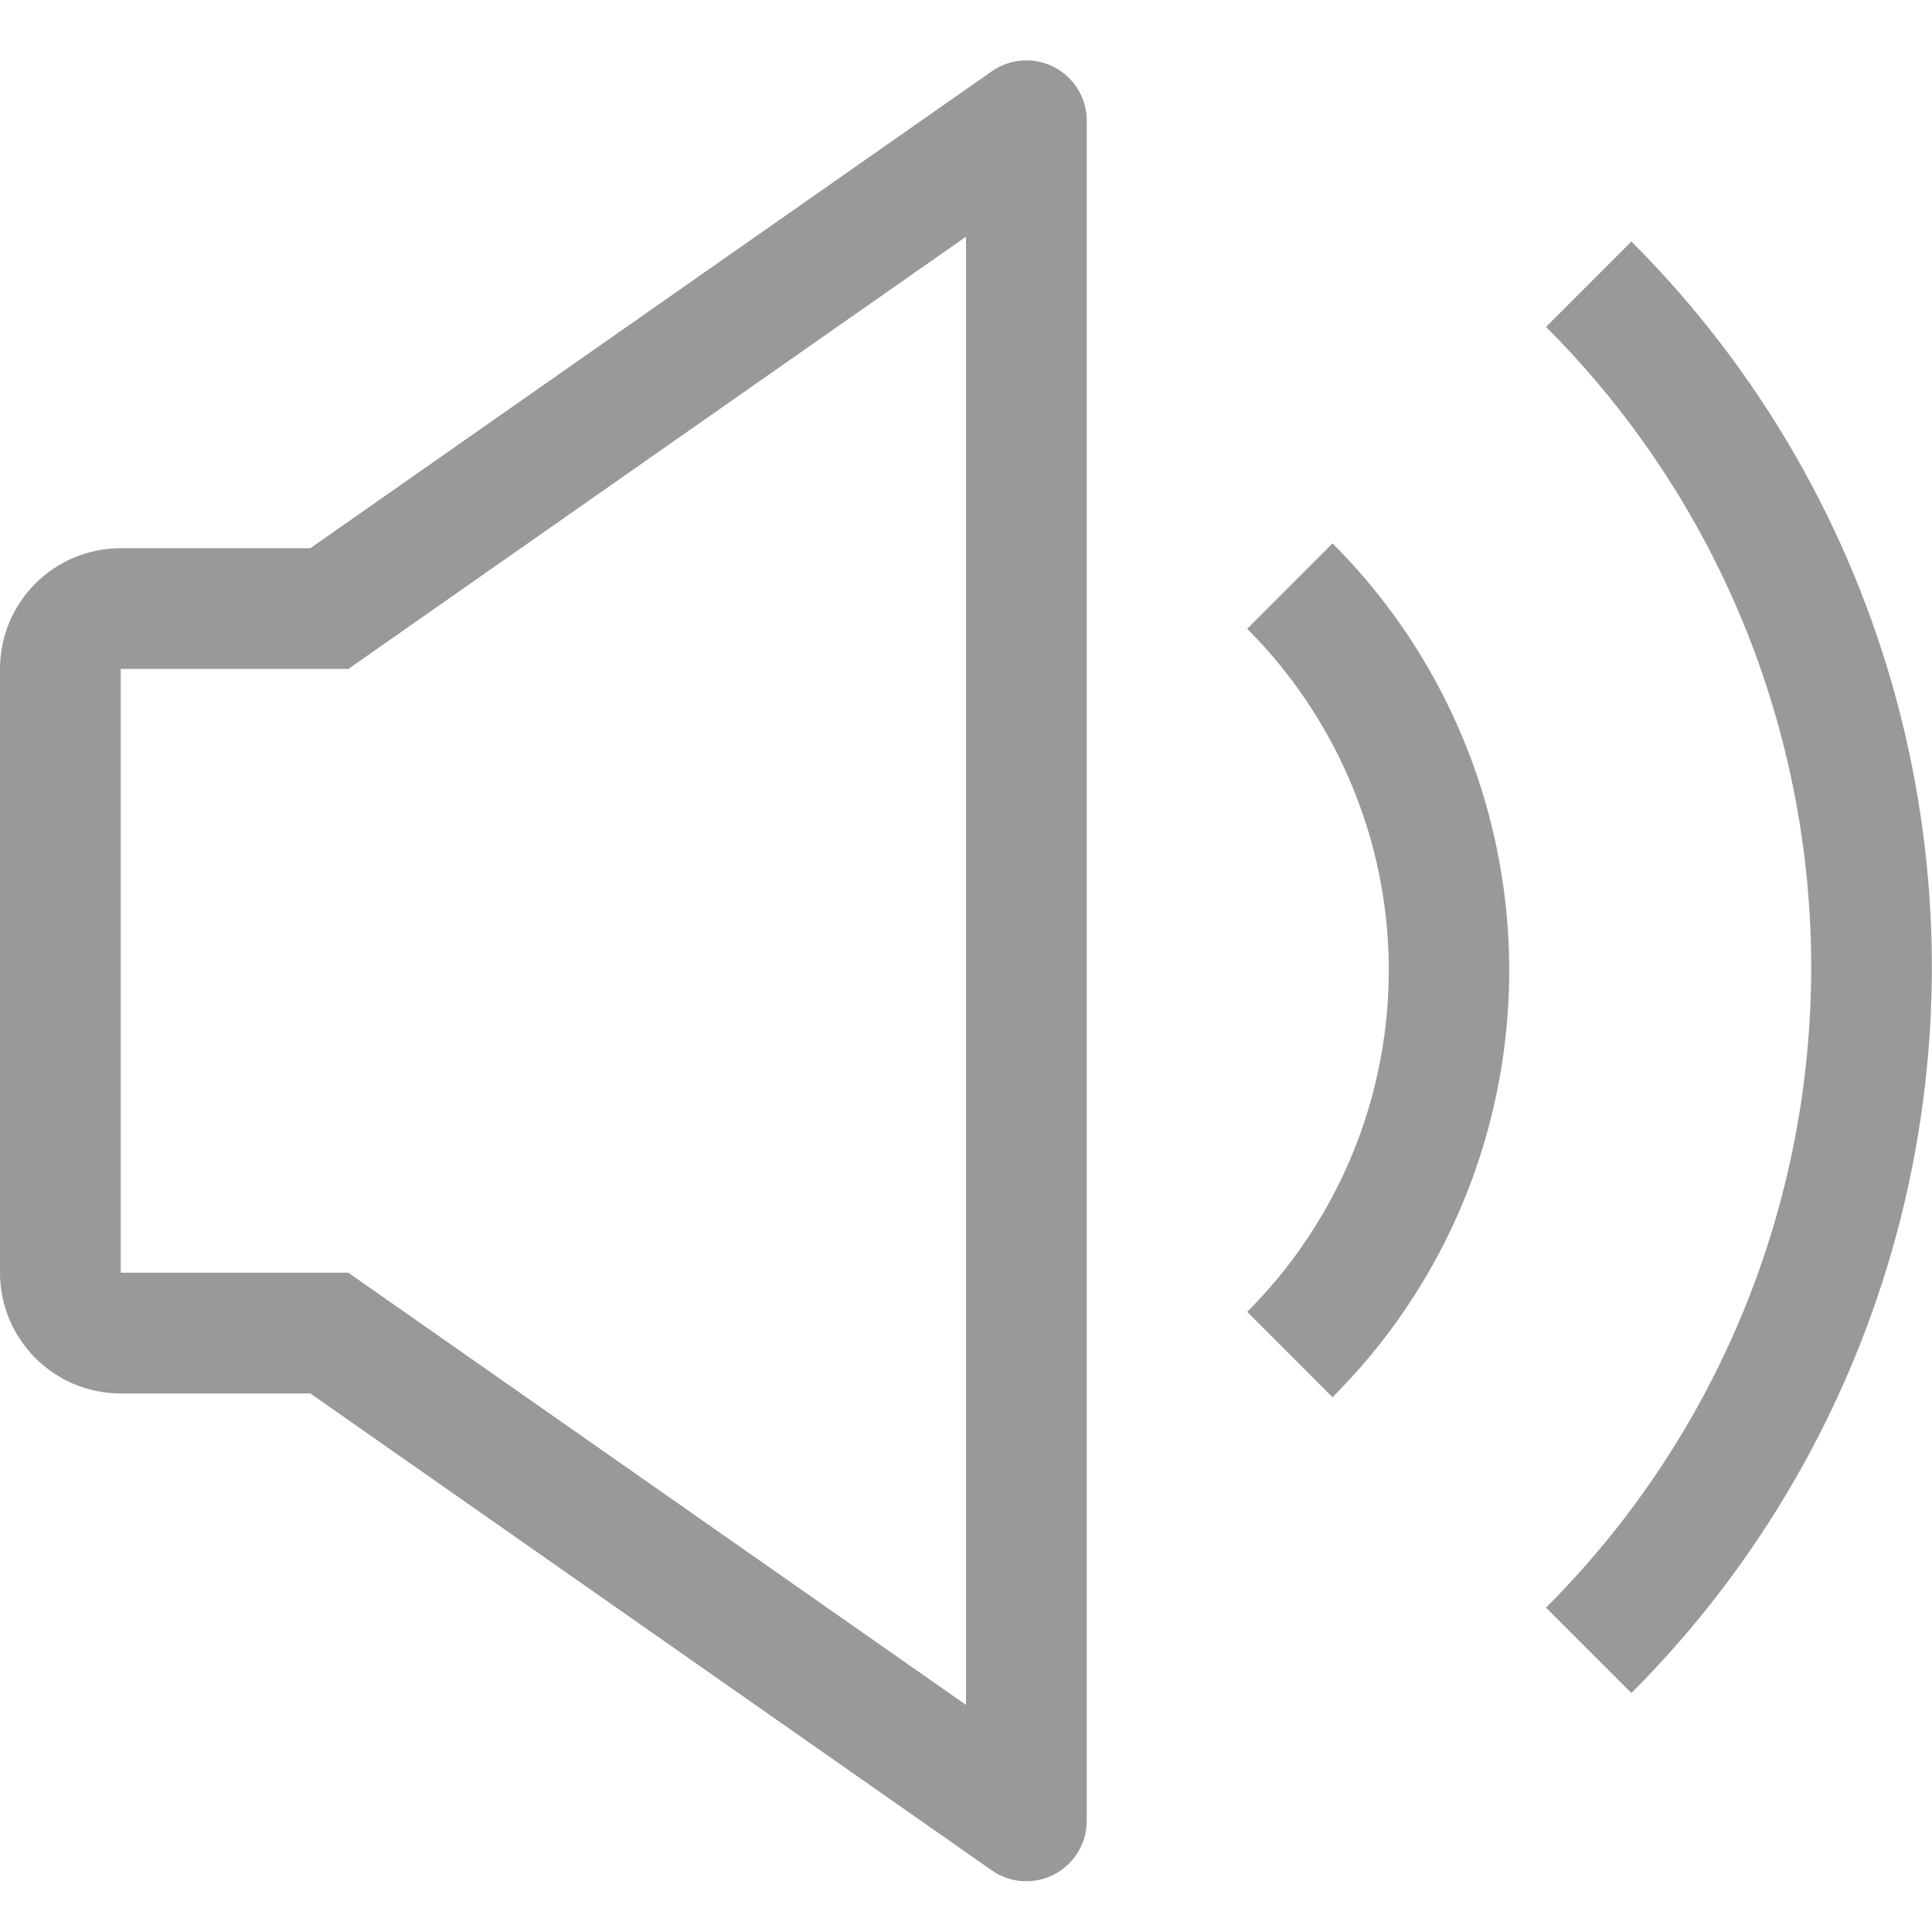 <?xml version="1.0" encoding="UTF-8"?>
<svg width="24px" height="24px" viewBox="0 0 24 24" version="1.1" xmlns="http://www.w3.org/2000/svg" xmlns:xlink="http://www.w3.org/1999/xlink">
    <!-- Generator: Sketch 47 (45396) - http://www.bohemiancoding.com/sketch -->
    <title>ic_ol_volume_up_32</title>
    <desc>Created with Sketch.</desc>
    <defs></defs>
    <g id="Page-1" stroke="none" stroke-width="1" fill="none" fill-rule="evenodd">
        <g id="ic_ol_volume_up_32" fill="#999999">
            <path d="M20.266,3 C23.485,6.219 24.742,10.913 23.564,15.314 C22.986,17.473 21.846,19.451 20.266,21.031 L19.205,19.971 C22.048,17.128 23.156,12.986 22.116,9.104 C21.607,7.195 20.6,5.455 19.205,4.061 L20.266,3 Z M16.553,6.75 C18.447,8.643 19.184,11.406 18.494,13.994 C18.155,15.267 17.487,16.423 16.553,17.357 L15.493,16.296 C17.009,14.779 17.603,12.573 17.047,10.499 C16.771,9.481 16.235,8.553 15.493,7.811 L16.553,6.75 Z M0,8.31 C0,7.481 0.672,6.81 1.5,6.81 L3.855,6.81 L12.32,0.886 C12.446,0.797 12.596,0.75 12.75,0.75 C13.164,0.75 13.5,1.086 13.5,1.5 L13.5,22.619 C13.5,22.773 13.453,22.923 13.364,23.049 C13.127,23.389 12.659,23.471 12.32,23.234 L3.855,17.31 L1.5,17.31 C0.672,17.31 0,16.638 0,15.81 L0,8.31 Z M12,2.94 L4.327,8.31 L1.5,8.31 L1.5,15.81 L4.327,15.81 L12,21.179 L12,2.94 Z"></path>
        </g>
    </g>
</svg>
